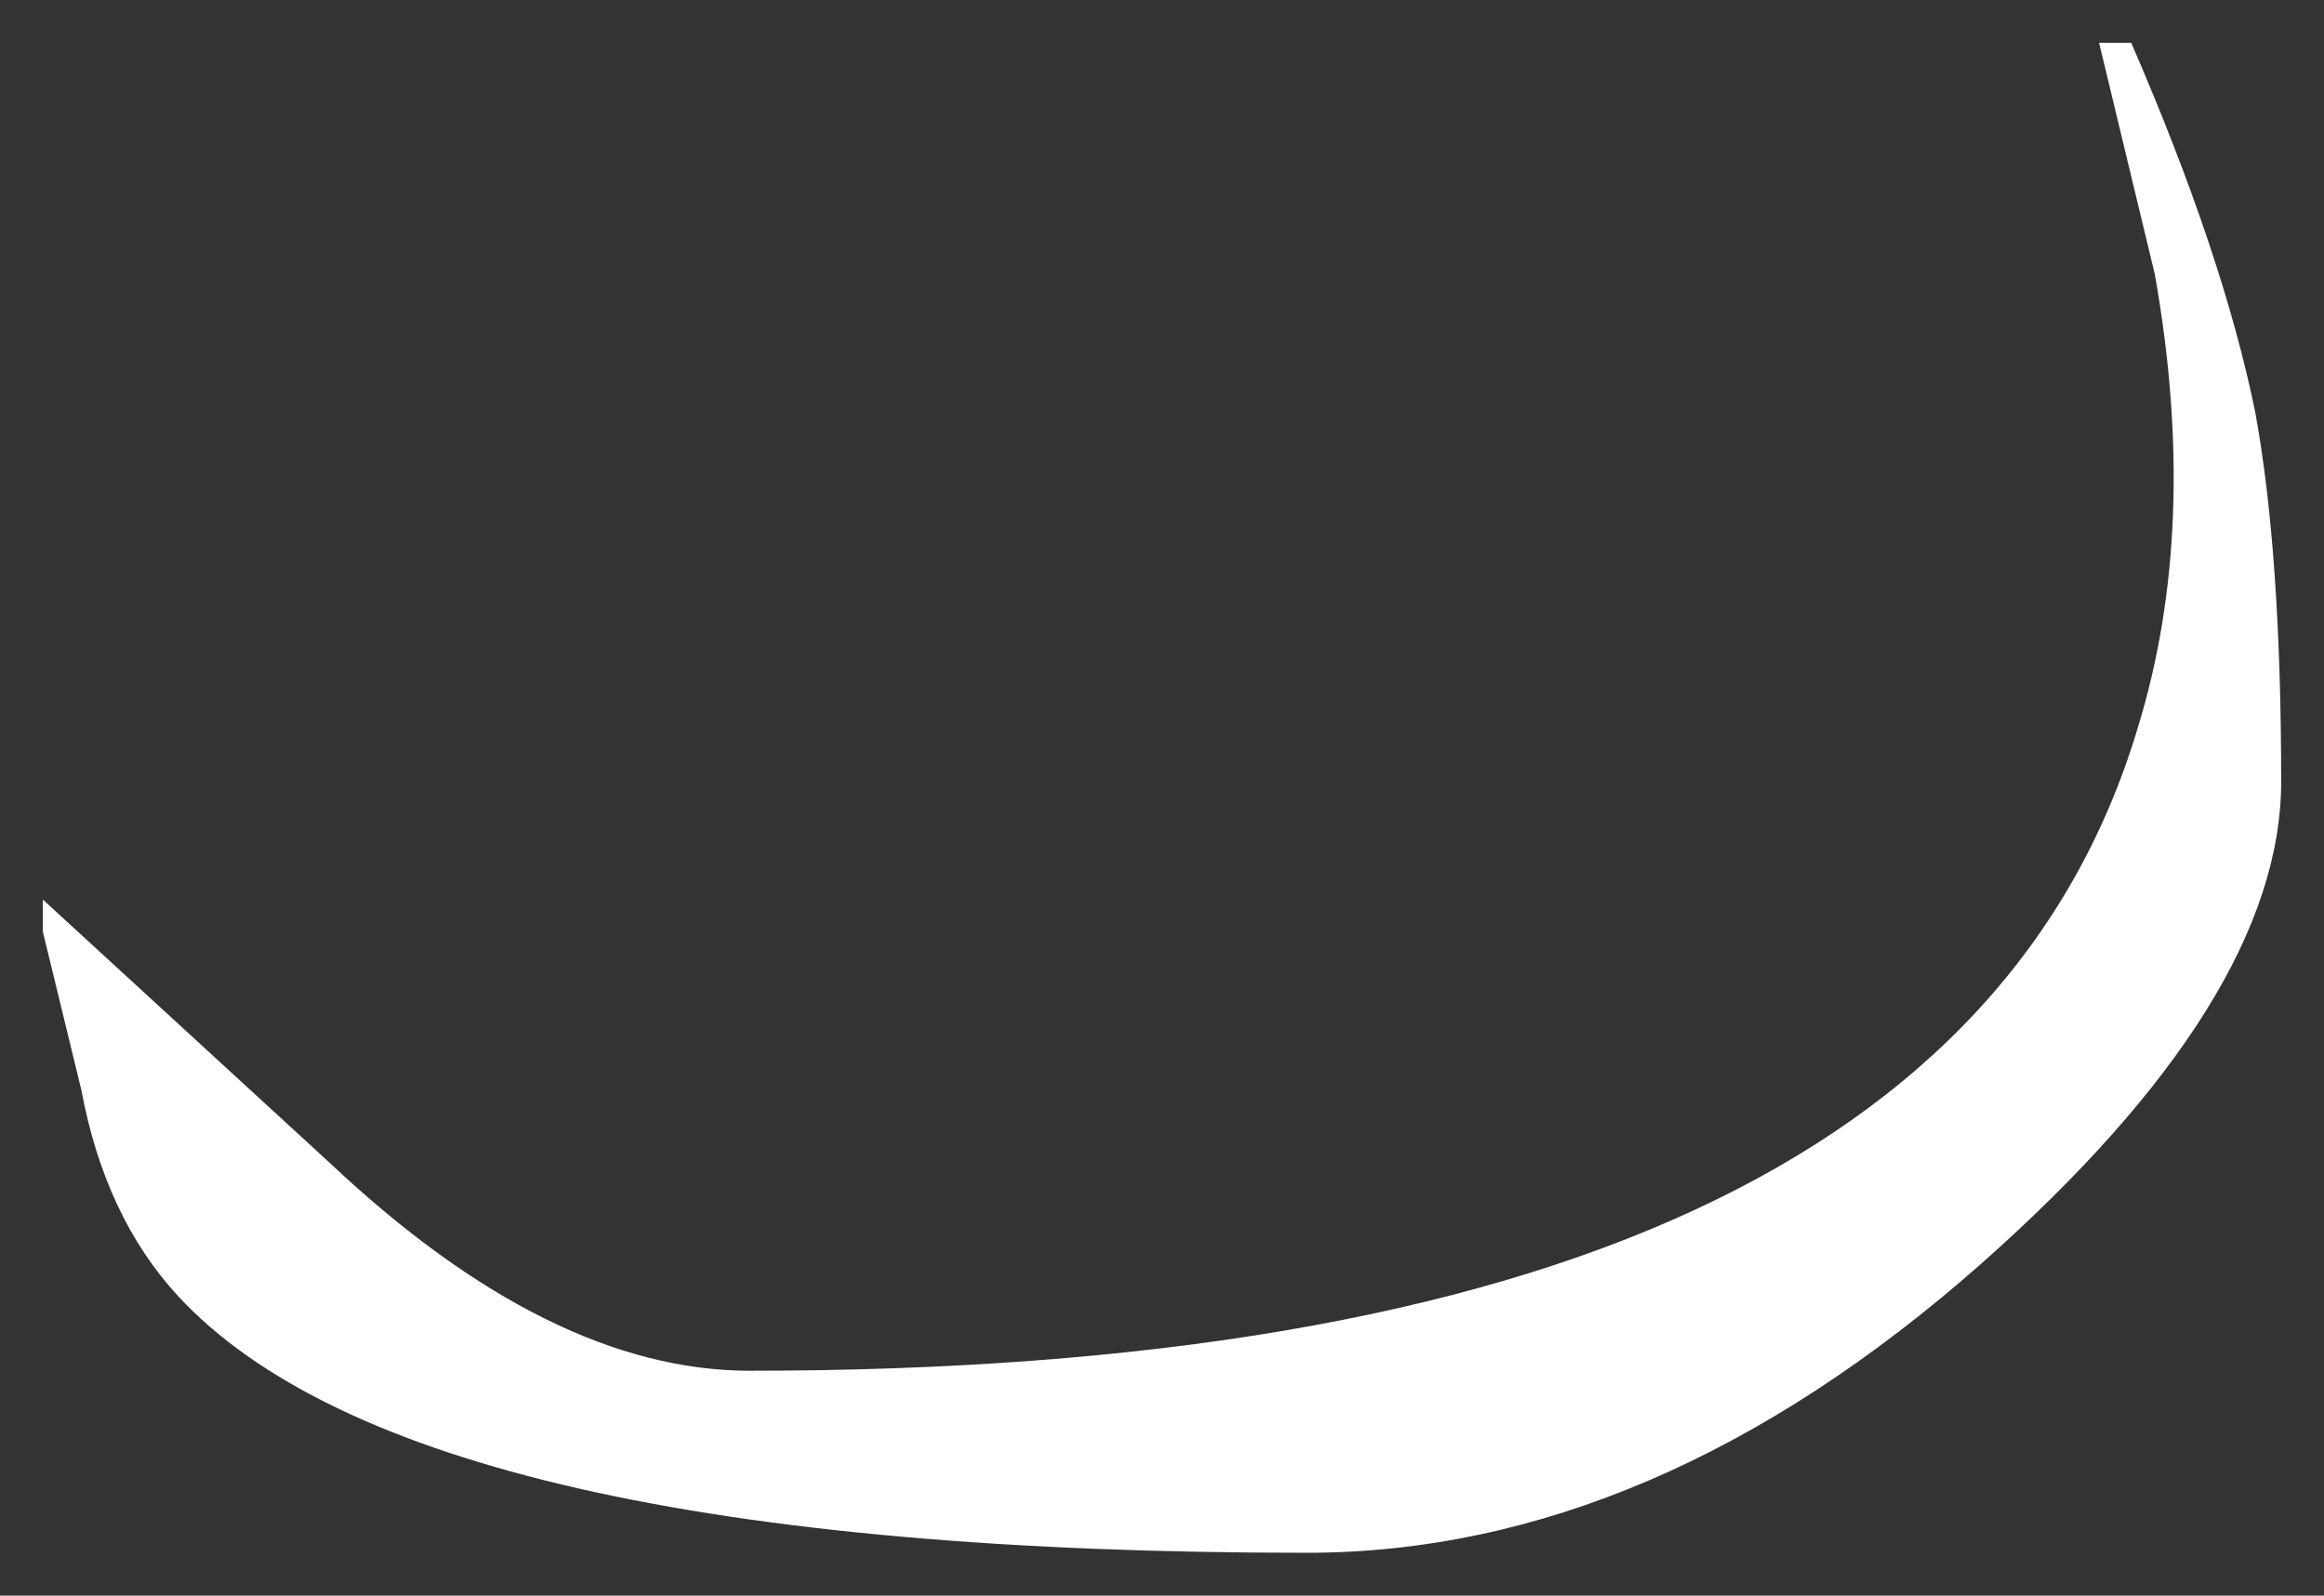<?xml version="1.0" encoding="UTF-8" standalone="no"?>
<svg xmlns:xlink="http://www.w3.org/1999/xlink" height="37.25px" width="54.25px" xmlns="http://www.w3.org/2000/svg">
  <rect width="100%" height="100%" fill="#333333" stroke="none"/>
  <g transform="matrix(1.0, 0.0, 0.0, 1.0, -305.5, -165.75)">
    <path d="M358.15 175.4 Q358.75 178.7 358.75 184.0 358.75 189.05 351.75 195.25 344.1 202.0 336.0 202.0 315.2 202.0 309.65 196.0 307.95 194.15 307.4 191.2 L306.5 187.5 306.5 186.75 313.2 192.9 Q318.35 197.75 323.0 197.75 350.9 197.75 355.4 182.75 356.85 178.05 355.8 172.15 L354.5 166.75 355.25 166.75 Q357.4 171.7 358.15 175.4" fill="#ffffff" fill-rule="evenodd" stroke="none"/>
  </g>
</svg>